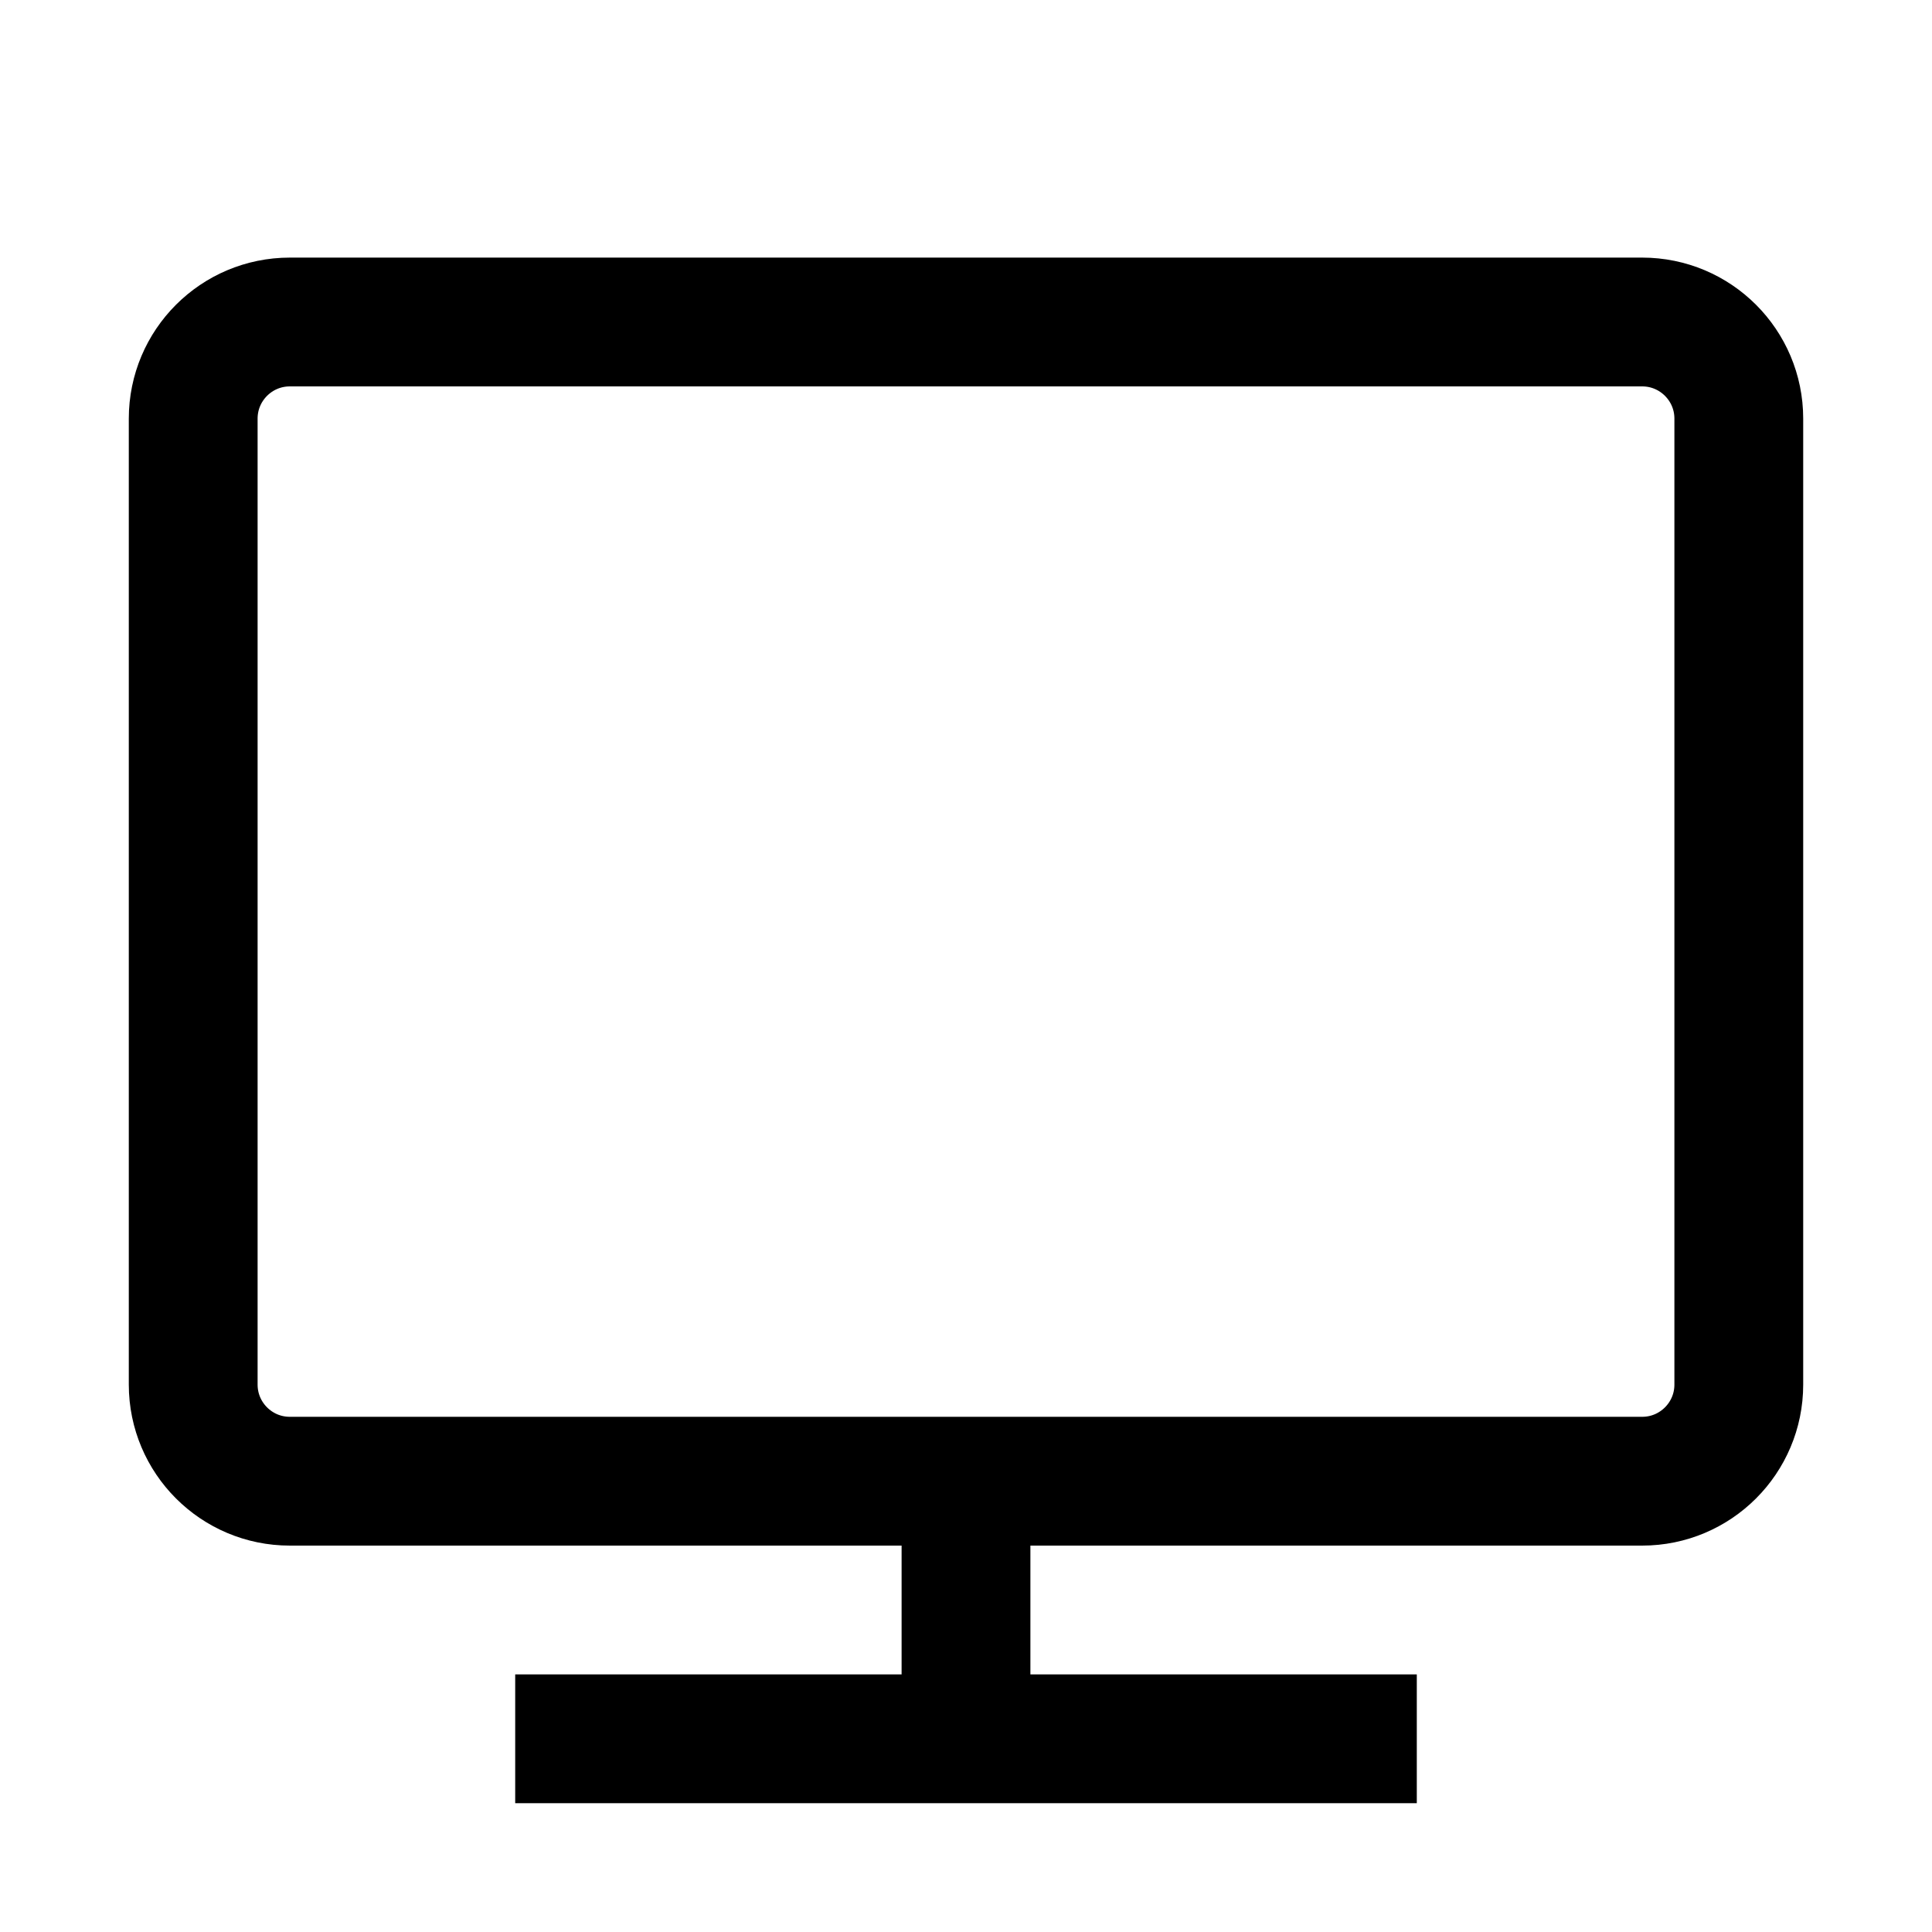 <svg width="15" height="15" viewBox="0 0 15 15" fill="none" xmlns="http://www.w3.org/2000/svg">
<path d="M7.5 11.5H2.25C1.836 11.5 1.5 11.164 1.5 10.75V3.25C1.5 2.836 1.836 2.5 2.25 2.5H12.75C13.164 2.5 13.5 2.836 13.5 3.25V10.75C13.5 11.164 13.164 11.5 12.75 11.5H7.5ZM7.5 11.5V13.5M7.5 13.5H4M7.5 13.5H11" stroke="black"/>
</svg>

